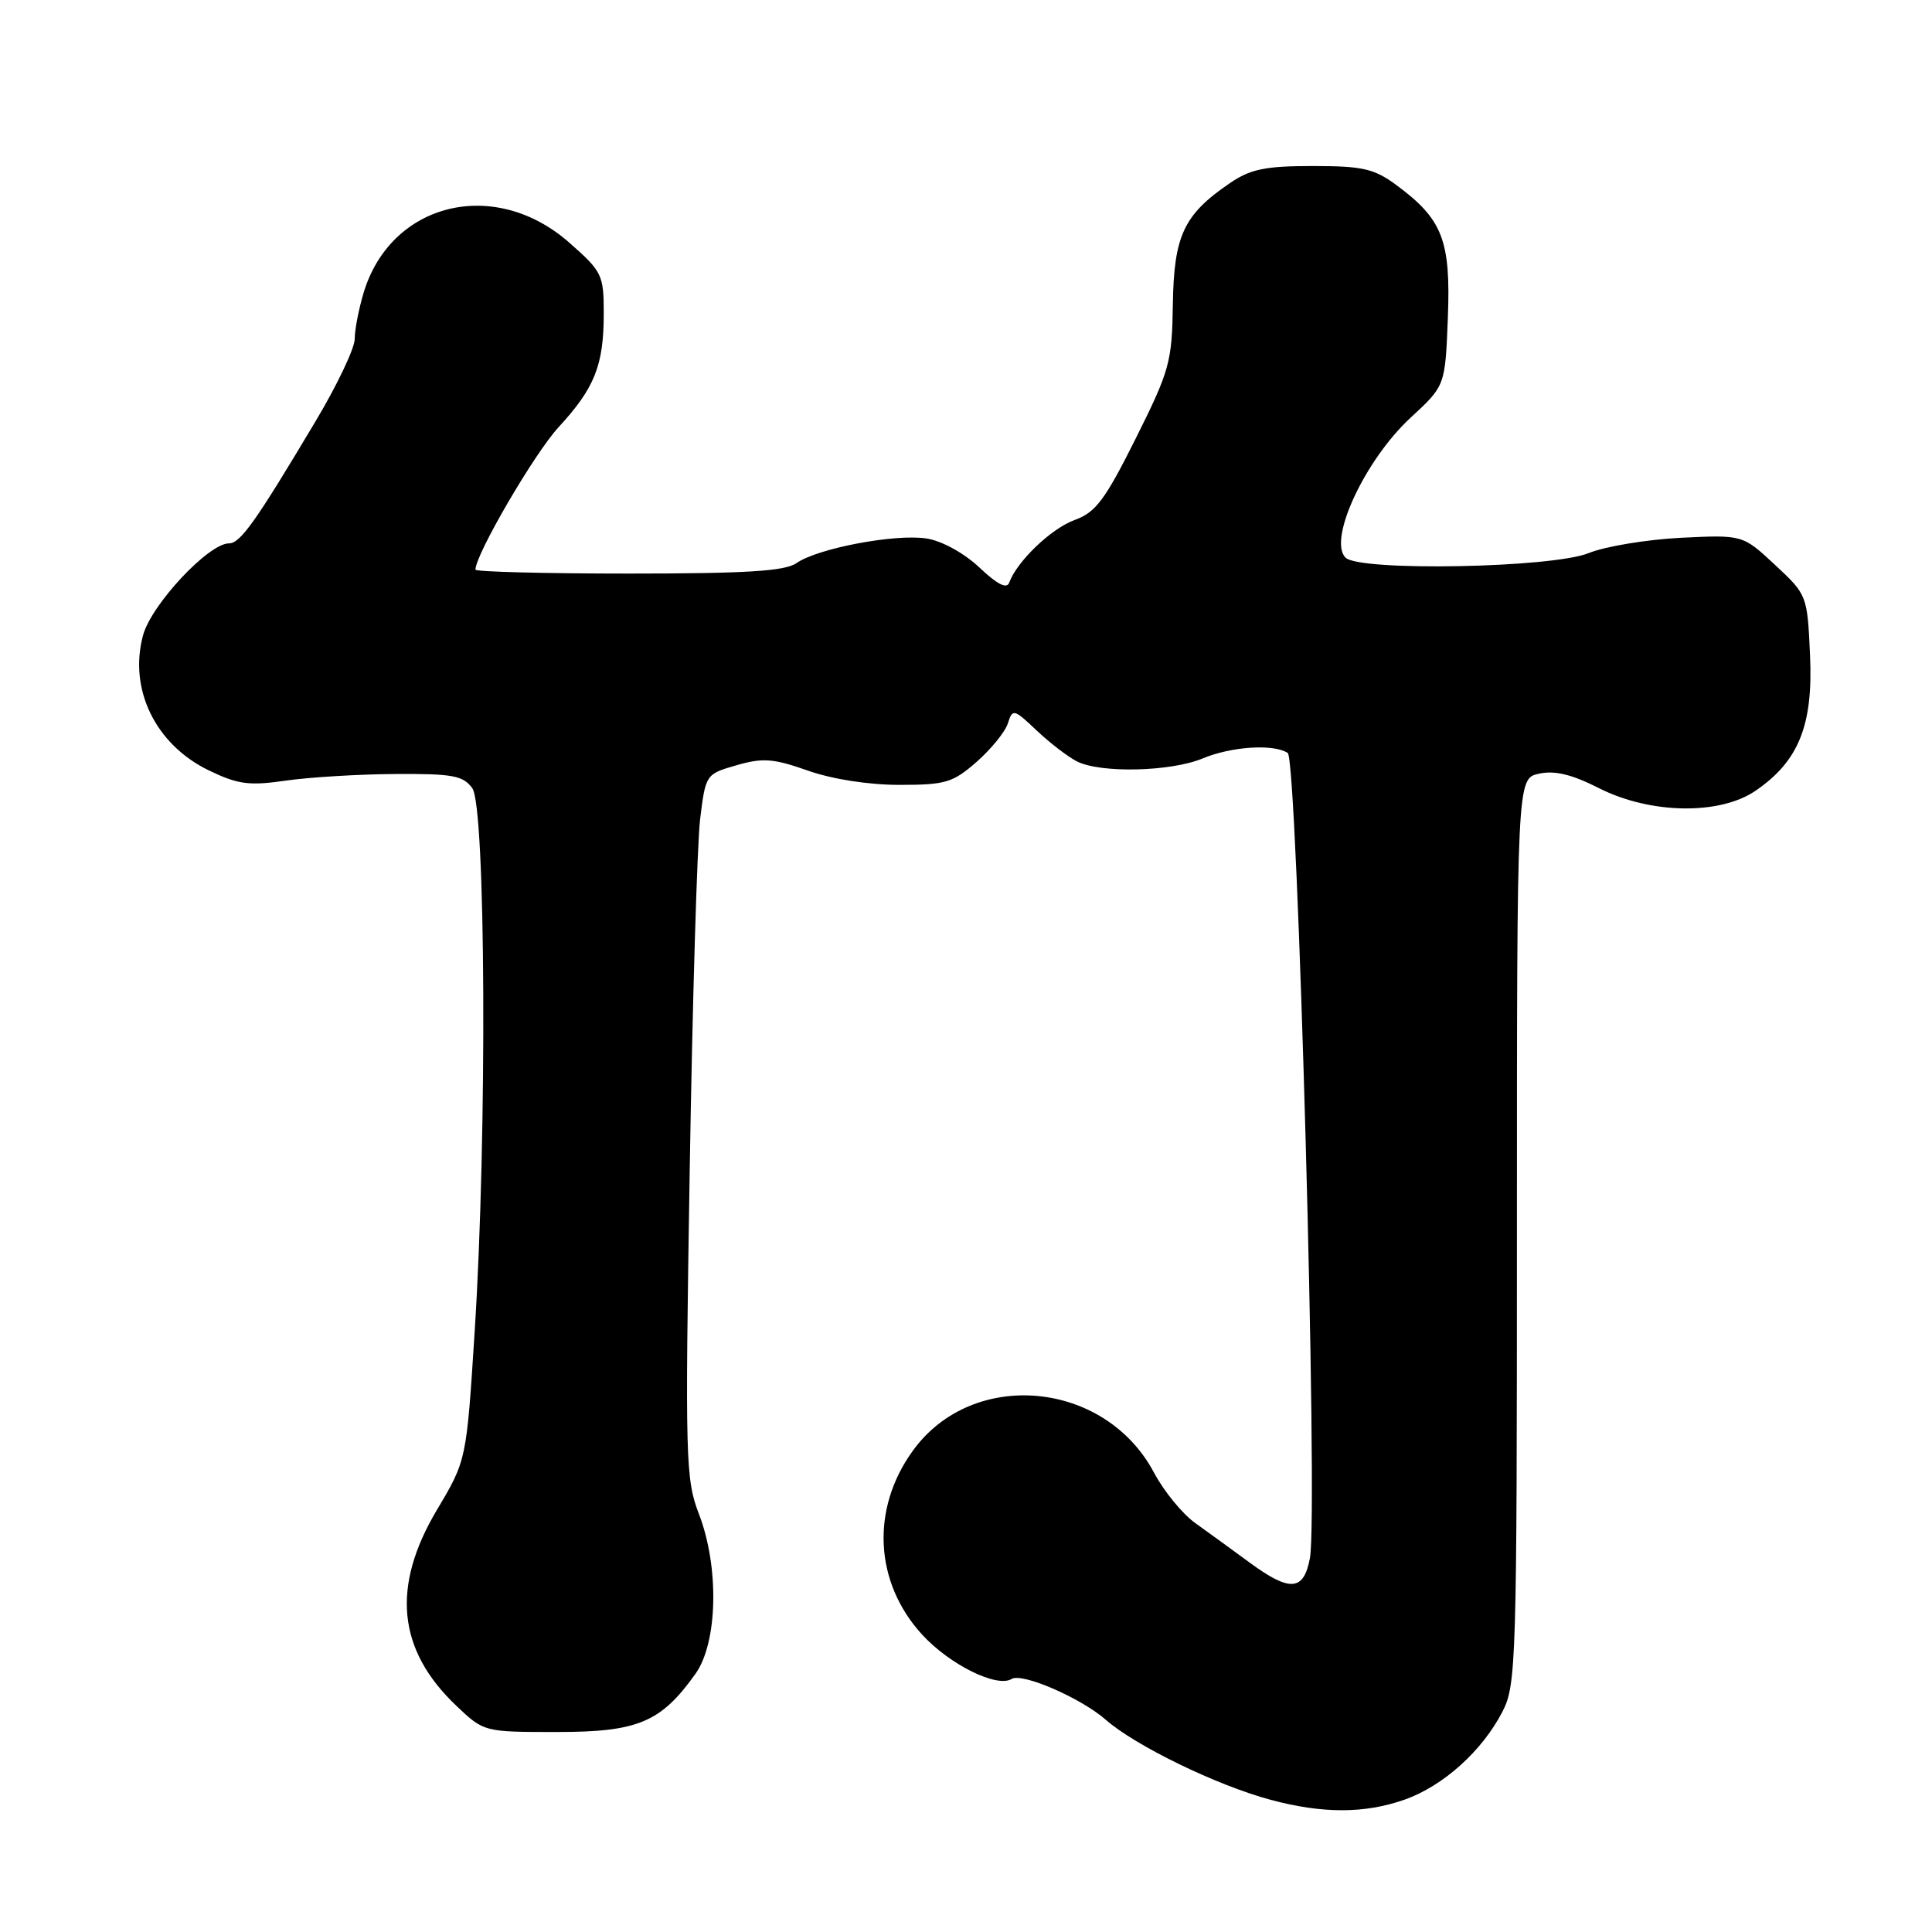 <?xml version="1.0" encoding="UTF-8" standalone="no"?>
<!DOCTYPE svg PUBLIC "-//W3C//DTD SVG 1.1//EN" "http://www.w3.org/Graphics/SVG/1.1/DTD/svg11.dtd" >
<svg xmlns="http://www.w3.org/2000/svg" xmlns:xlink="http://www.w3.org/1999/xlink" version="1.1" viewBox="0 0 256 256">
 <g >
 <path fill="currentColor"
d=" M 186.12 238.46 C 191.24 236.65 196.40 232.01 199.09 226.79 C 200.91 223.26 201.00 220.20 201.00 163.12 C 201.00 103.16 201.00 103.16 203.91 102.52 C 206.00 102.06 208.26 102.60 211.88 104.44 C 218.68 107.88 227.88 108.03 232.63 104.77 C 238.34 100.86 240.26 96.09 239.84 86.85 C 239.48 78.87 239.46 78.82 235.20 74.85 C 230.92 70.86 230.92 70.86 222.71 71.26 C 218.20 71.49 212.70 72.40 210.50 73.29 C 205.65 75.26 180.13 75.73 178.29 73.89 C 175.93 71.53 180.87 60.91 186.95 55.31 C 191.50 51.11 191.50 51.11 191.85 42.06 C 192.24 31.84 191.15 29.04 185.01 24.51 C 182.08 22.35 180.56 22.00 173.95 22.00 C 167.66 22.00 165.71 22.40 162.99 24.25 C 156.86 28.42 155.55 31.20 155.41 40.30 C 155.30 47.98 154.98 49.11 150.49 58.10 C 146.42 66.25 145.19 67.89 142.40 68.90 C 139.29 70.03 134.76 74.37 133.72 77.21 C 133.41 78.08 132.13 77.43 129.79 75.21 C 127.79 73.32 124.85 71.69 122.83 71.36 C 118.71 70.69 108.36 72.64 105.53 74.62 C 104.01 75.68 98.89 76.00 83.28 76.00 C 72.12 76.00 63.00 75.76 63.00 75.48 C 63.00 73.47 70.82 60.07 74.01 56.61 C 78.81 51.40 80.00 48.40 80.00 41.52 C 80.00 36.42 79.79 35.98 75.43 32.15 C 65.53 23.43 51.77 26.81 48.17 38.83 C 47.53 40.98 47.00 43.72 47.00 44.93 C 47.00 46.14 44.67 51.04 41.82 55.81 C 33.89 69.11 31.85 72.00 30.34 72.00 C 27.63 72.00 20.05 80.11 18.95 84.19 C 17.03 91.33 20.60 98.66 27.67 102.08 C 31.52 103.94 33.00 104.14 37.84 103.44 C 40.95 102.99 47.47 102.59 52.33 102.56 C 59.96 102.51 61.36 102.76 62.58 104.44 C 64.37 106.89 64.56 150.42 62.90 176.37 C 61.81 193.50 61.81 193.50 57.90 200.06 C 51.84 210.24 52.66 218.60 60.44 226.00 C 64.12 229.50 64.12 229.50 73.81 229.50 C 84.54 229.50 87.57 228.22 92.16 221.78 C 95.11 217.64 95.32 207.63 92.61 200.61 C 90.84 196.00 90.77 193.41 91.39 155.11 C 91.75 132.78 92.38 111.82 92.77 108.54 C 93.50 102.61 93.52 102.57 97.59 101.40 C 101.08 100.39 102.48 100.50 107.05 102.11 C 110.28 103.25 115.11 104.00 119.18 104.00 C 125.29 104.00 126.26 103.71 129.42 100.94 C 131.34 99.25 133.20 96.96 133.55 95.84 C 134.17 93.89 134.34 93.93 137.35 96.78 C 139.08 98.42 141.48 100.26 142.68 100.88 C 145.80 102.48 155.12 102.26 159.35 100.50 C 163.16 98.91 168.75 98.54 170.63 99.77 C 171.93 100.61 174.69 200.52 173.57 206.46 C 172.75 210.86 170.92 210.98 165.50 206.99 C 163.30 205.37 160.10 203.05 158.40 201.83 C 156.69 200.62 154.23 197.61 152.92 195.15 C 146.42 182.88 128.89 181.27 120.97 192.21 C 115.35 199.95 115.86 209.72 122.22 216.63 C 125.88 220.60 132.11 223.67 134.05 222.47 C 135.44 221.61 143.22 224.99 146.51 227.87 C 150.44 231.32 161.21 236.56 168.35 238.48 C 175.22 240.33 180.83 240.33 186.12 238.46 Z "/>
</g>
</svg>